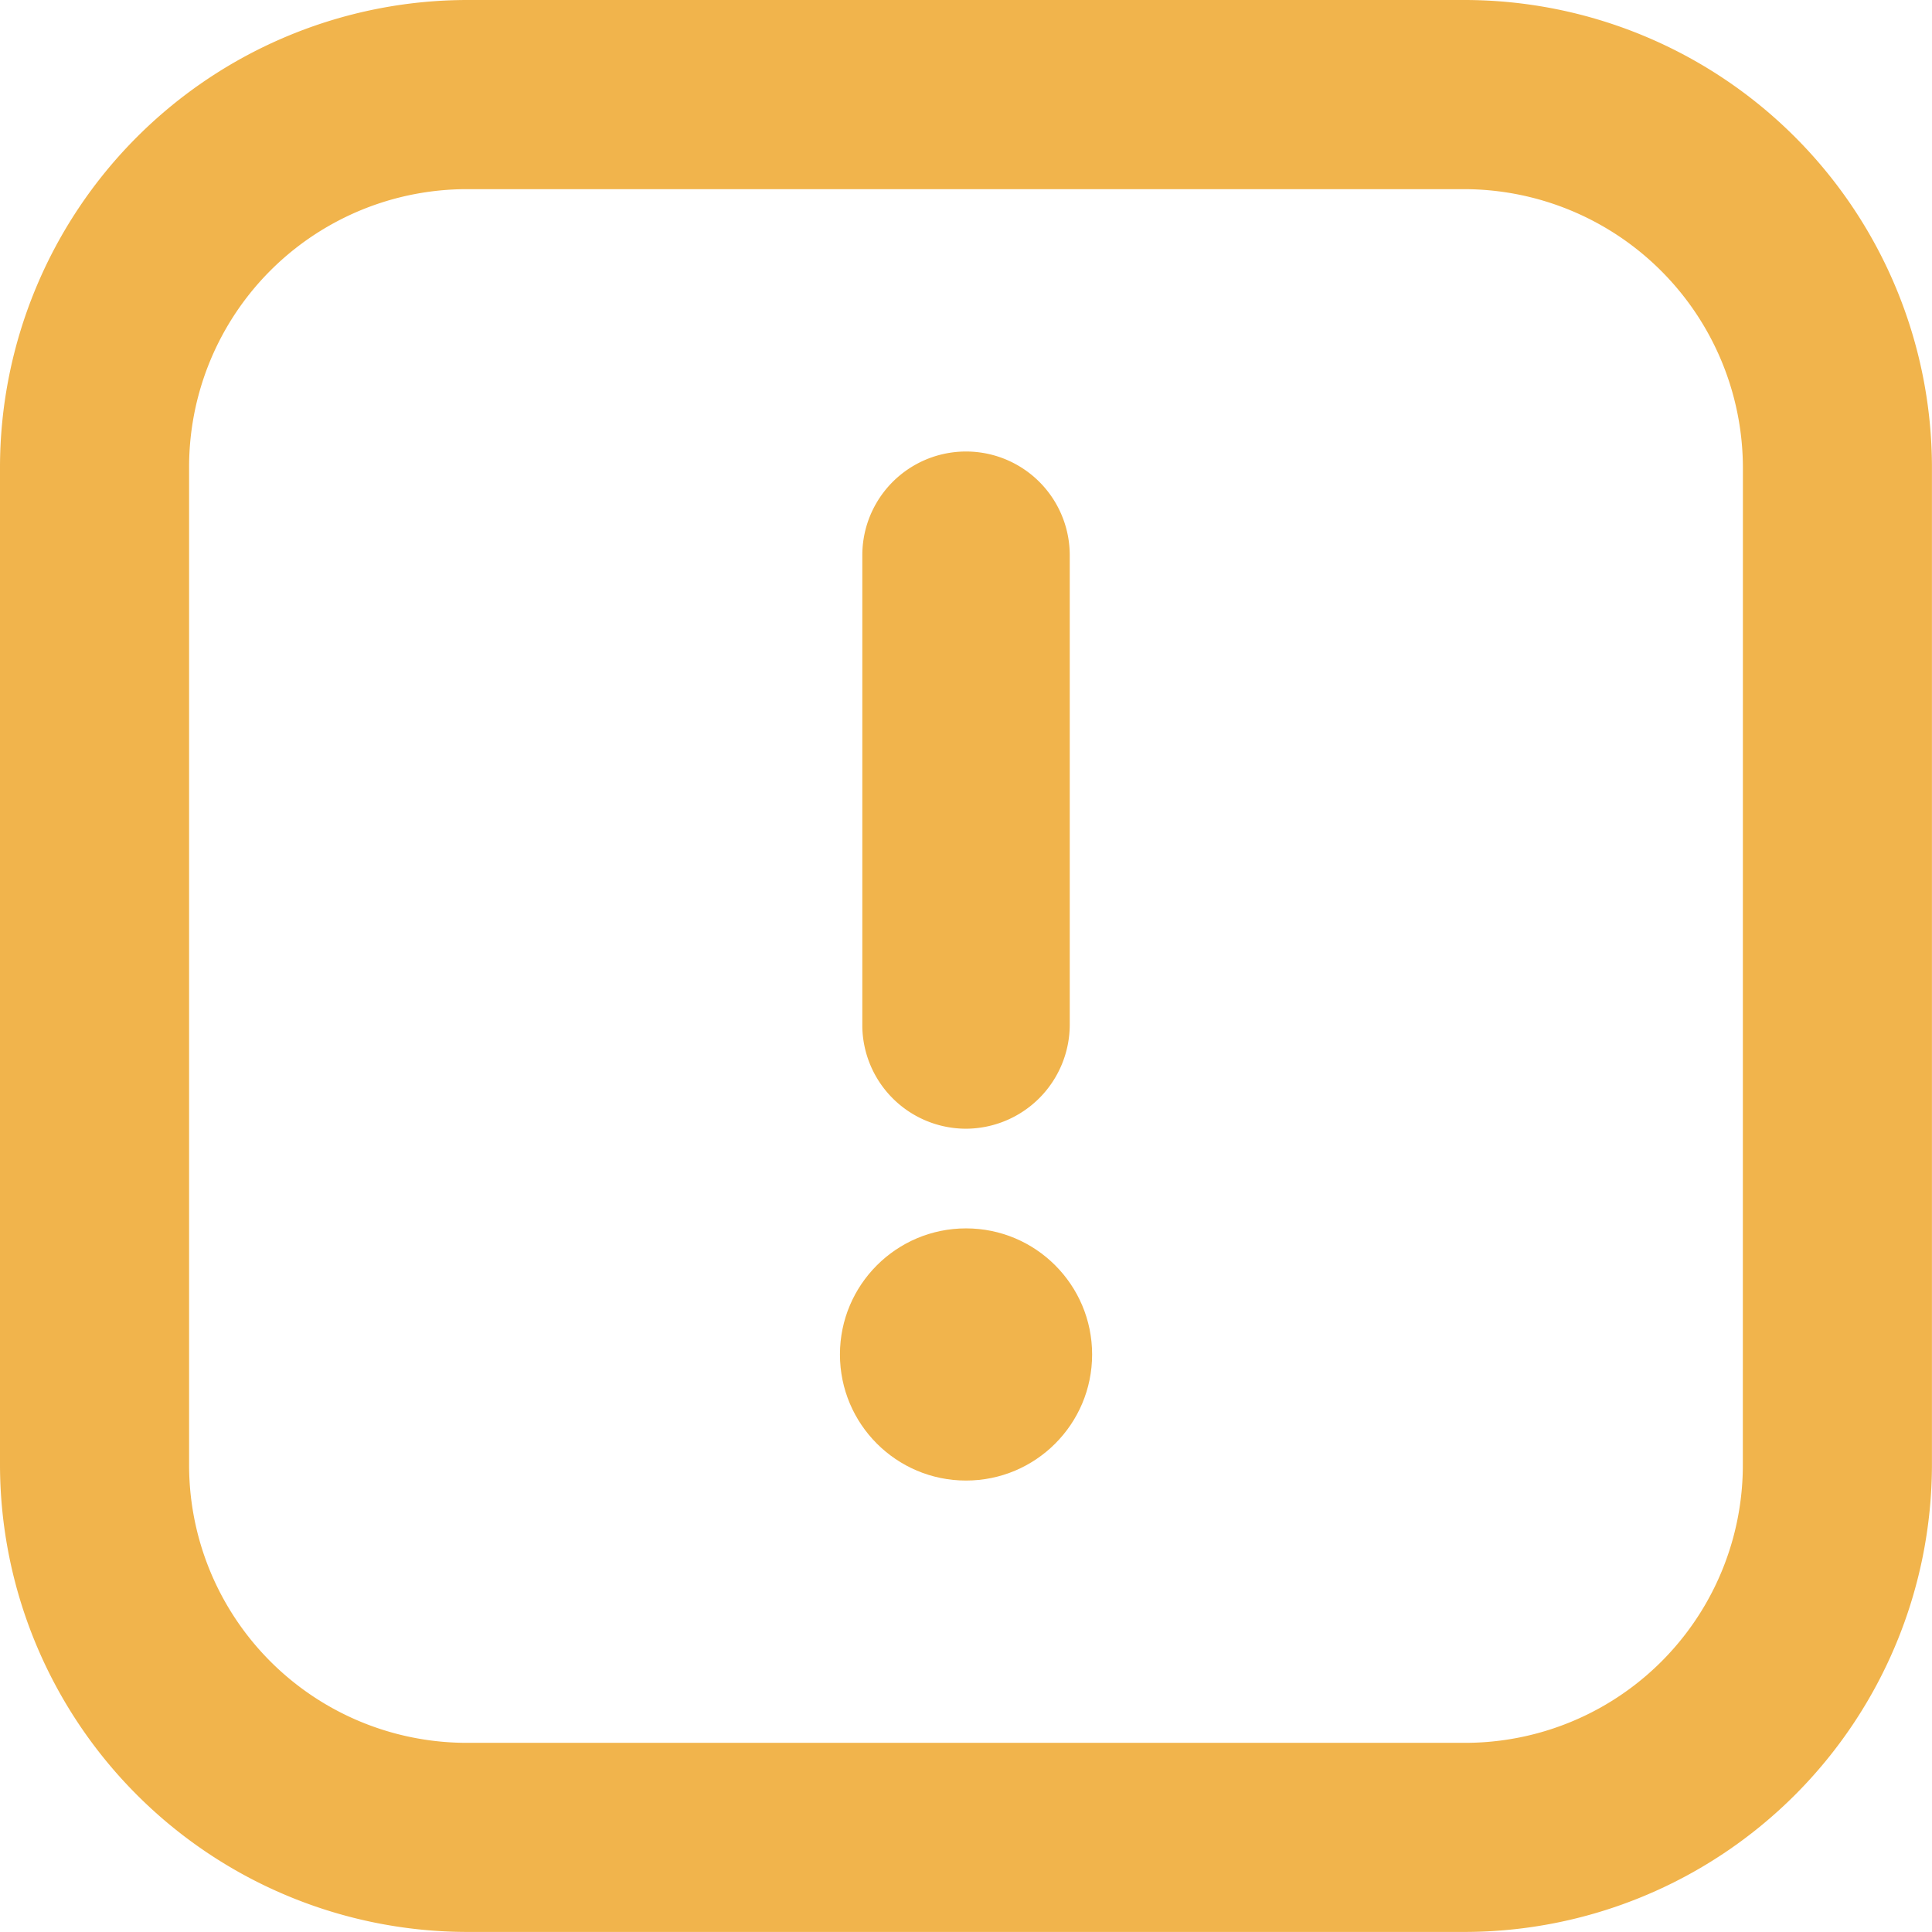 <svg xmlns="http://www.w3.org/2000/svg" width="30.569" height="30.57" viewBox="0 0 30.569 30.57">
  <g id="noun_notice_2918258" transform="translate(-2.5 -2.5)">
    <g id="Group_6267" data-name="Group 6267" transform="translate(2.5 2.5)">
      <path id="Path_34663" data-name="Path 34663" d="M46.541,35.415a1.648,1.648,0,0,0,1.641-1.641V26.341a1.641,1.641,0,0,0-3.282,0v7.465A1.642,1.642,0,0,0,46.541,35.415Z" transform="translate(-31.256 -17.556)" fill="#f1b44c"/>
      <circle id="Ellipse_1657" data-name="Ellipse 1657" cx="1.995" cy="1.995" r="1.995" transform="translate(13.29 19.436)" fill="#f1b44c"/>
      <path id="Path_34664" data-name="Path 34664" d="M25.668,2.5H9.9A7.4,7.4,0,0,0,2.5,9.9V25.668a7.4,7.4,0,0,0,7.4,7.4H25.668a7.4,7.4,0,0,0,7.4-7.4V9.9A7.4,7.4,0,0,0,25.668,2.5Zm4.408,23.168a4.395,4.395,0,0,1-4.408,4.408H9.9a4.395,4.395,0,0,1-4.408-4.408V9.9A4.395,4.395,0,0,1,9.9,5.493H25.668A4.415,4.415,0,0,1,30.077,9.9Z" transform="translate(-2.5 -2.5)" fill="#f1b44c"/>
    </g>
  </g>
</svg>

